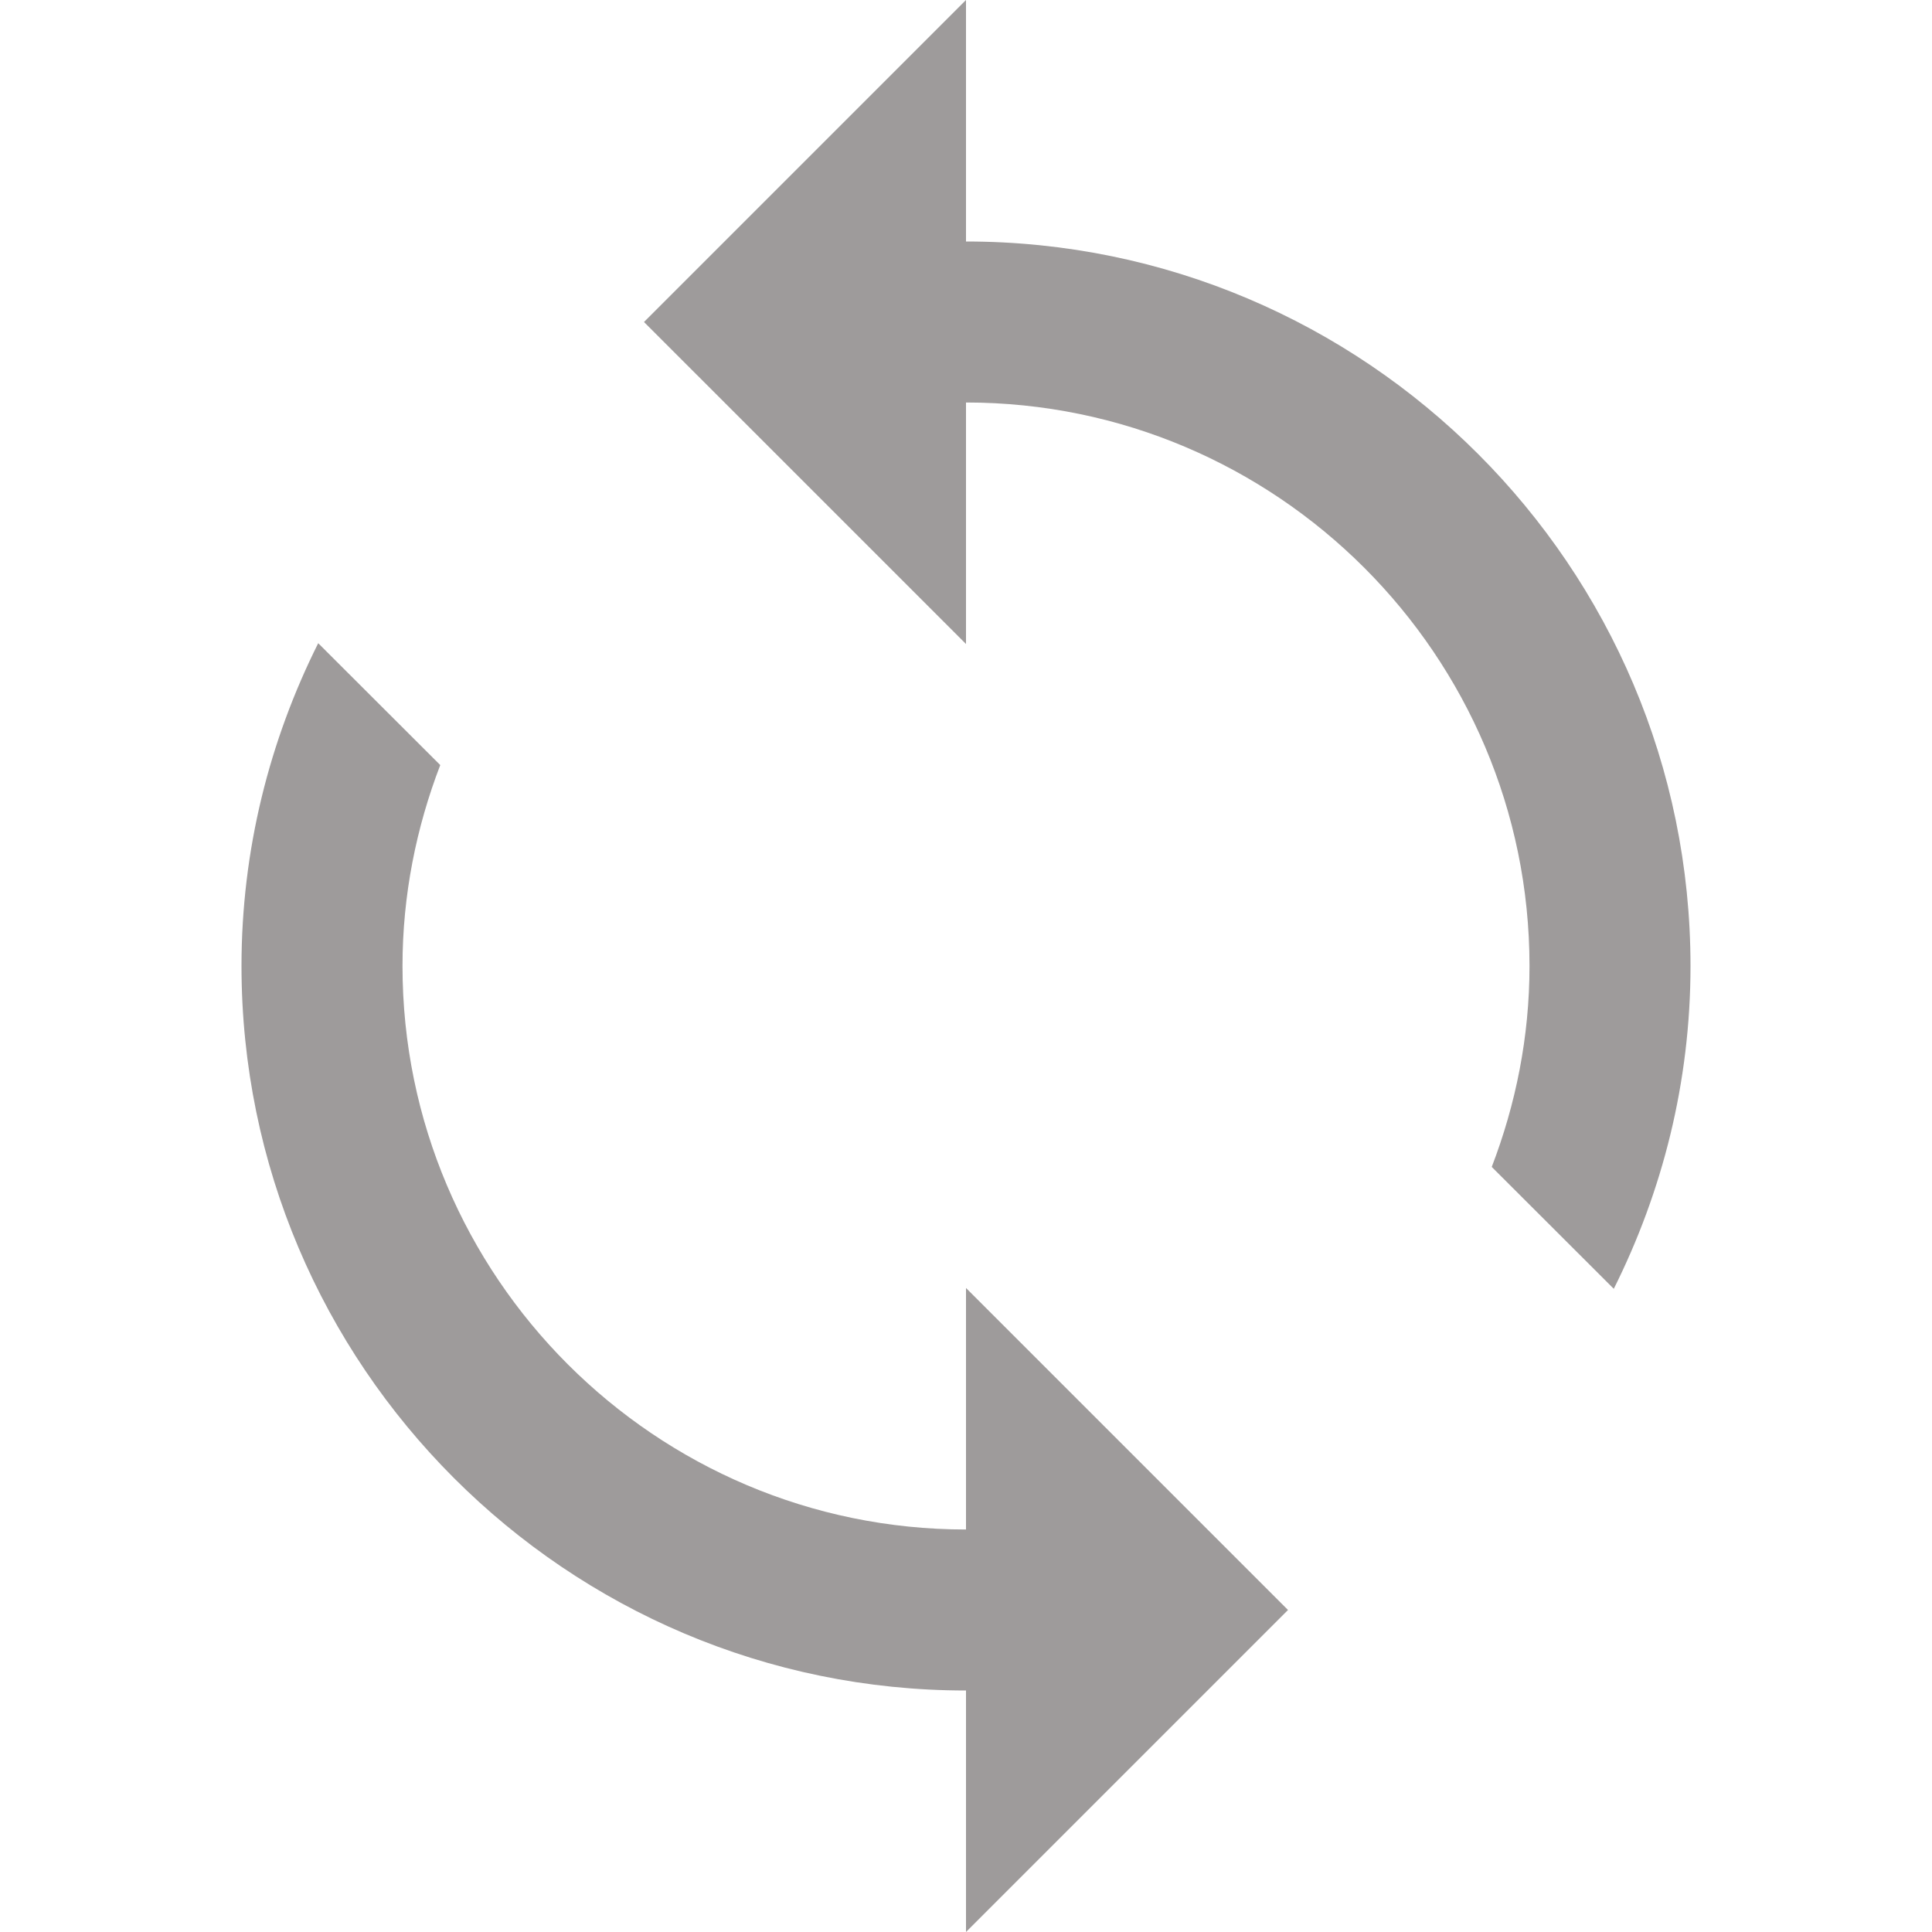 <svg xmlns="http://www.w3.org/2000/svg" viewBox="0 0 24 24">
  <path d="M12 0L8 4L12 8L12 5C15.859 5 19 8.14 19 12C19 12.88 18.829 13.72 18.531 14.496L20.047 16.01C20.652 14.801 21 13.442 21 12C21 7.038 16.963 3 12 3L12 0 z M 3.953 7.99C3.348 9.199 3 10.558 3 12C3 16.962 7.037 21 12 21L12 24L16 20L12 16L12 19C8.141 19 5 15.86 5 12C5 11.12 5.171 10.28 5.469 9.504L3.953 7.99 z" fill="#9E9B9B" />
</svg>